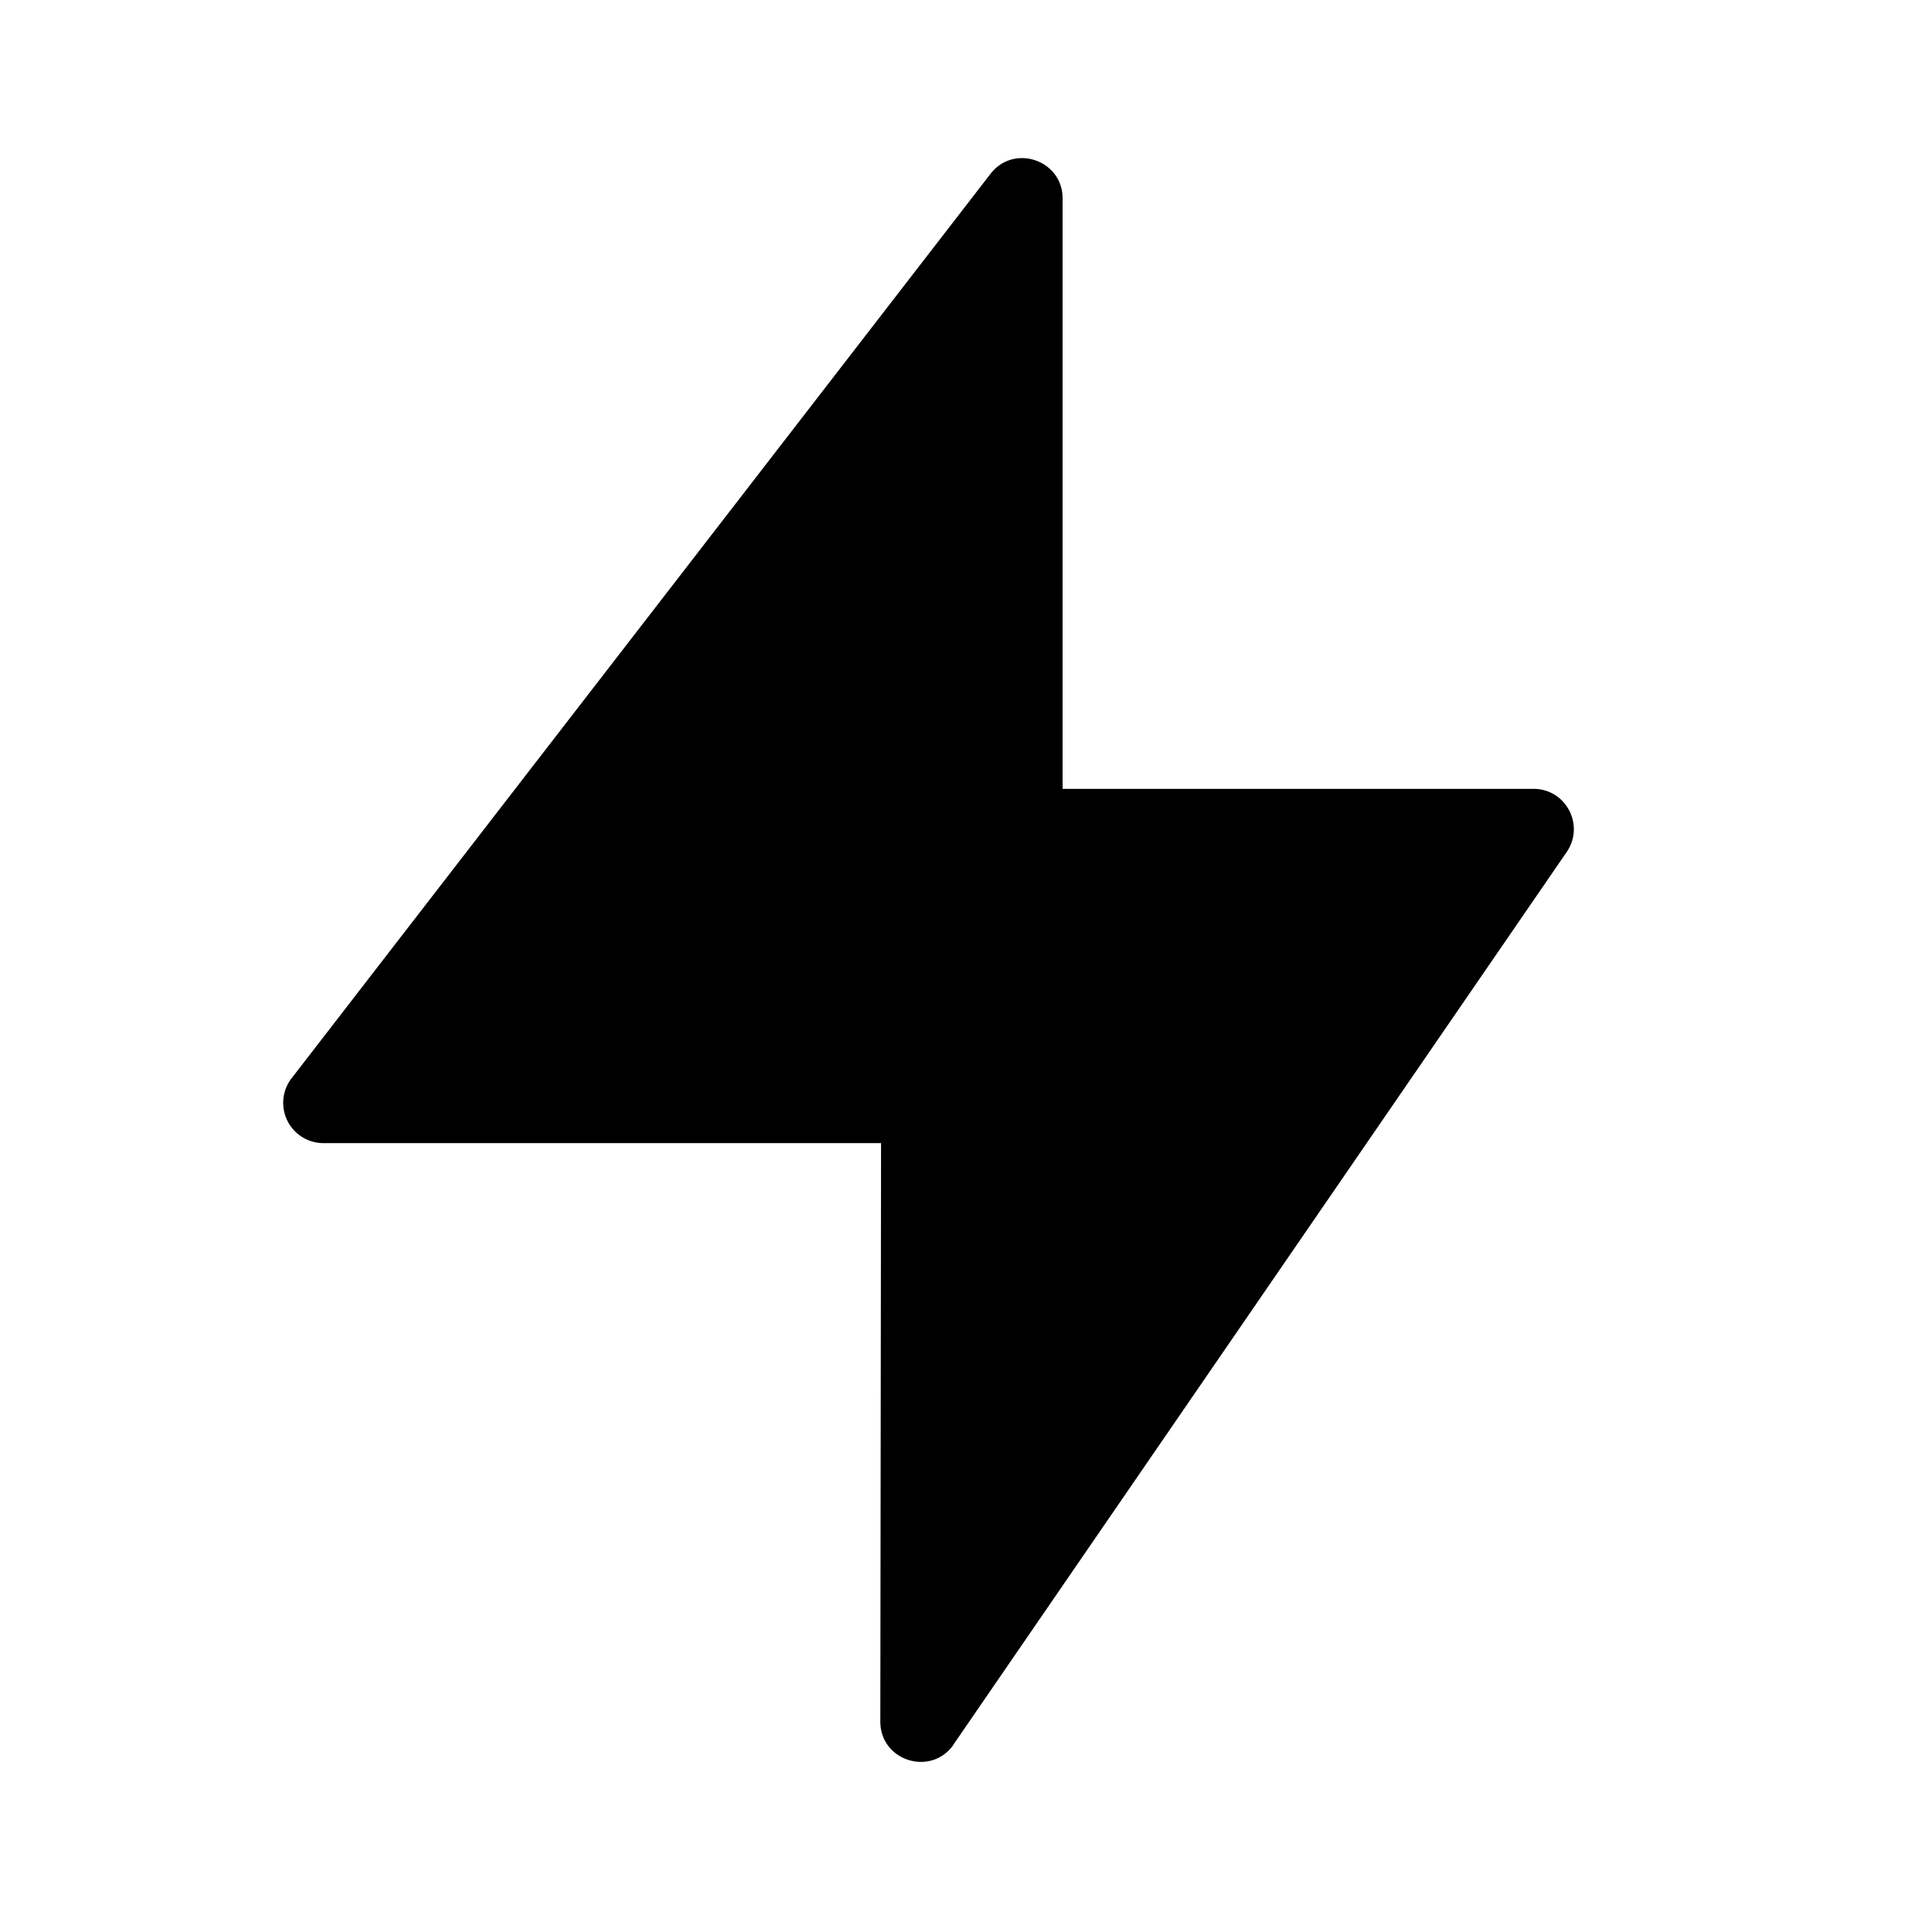 <svg xmlns="http://www.w3.org/2000/svg" width="32" height="32" fill="#8e21cc" class="styles_module_wtIconSvg__d2f058f9" role="img" viewBox="0 0 32 32"><path fill="currentColor" fill-rule="#8e21cc" d="M15.797 28.892c-.371.54-1.217.277-1.216-.378l.012-9.58H5.358a.667.667 0 0 1-.528-1.075l11.576-14.98c.389-.503 1.194-.228 1.194.407v9.78h7.8c.537 0 .853.602.55 1.045L15.796 28.89z" clip-rule="evenodd"></path></svg>